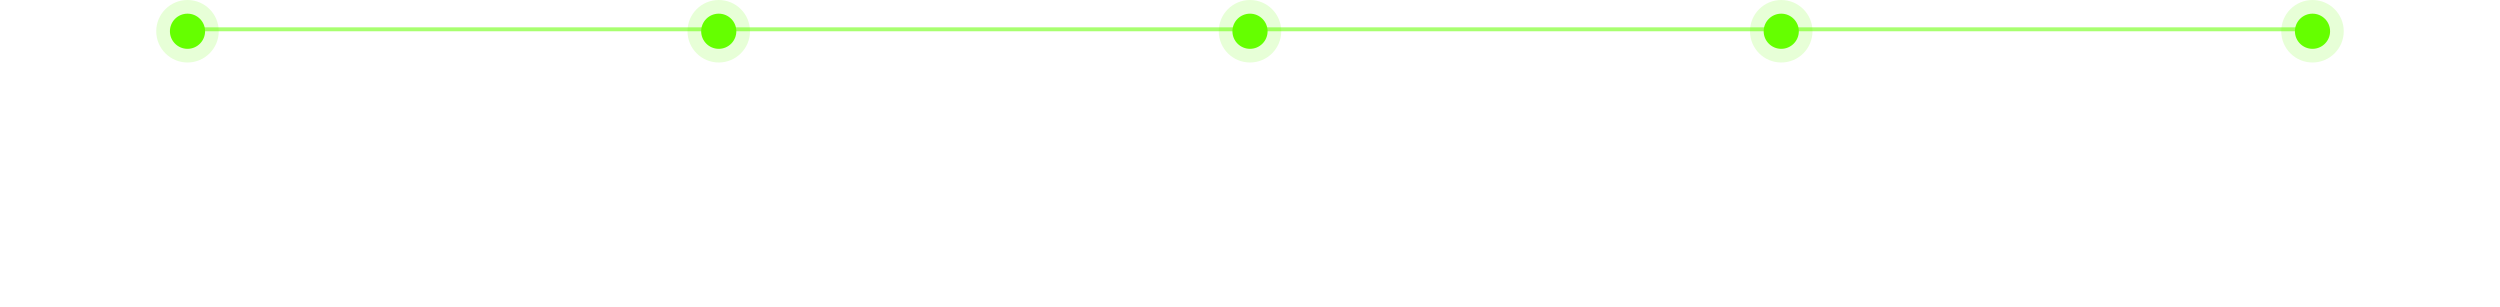 <svg width="1280" height="157" viewBox="0 0 1280 157" fill="none" xmlns="http://www.w3.org/2000/svg">
<path d="M96 15L1184 15" stroke="#65FF00" stroke-opacity="0.56" stroke-width="2" stroke-linecap="round"/>
<circle cx="96" cy="16" r="16" fill="#65FF00" fill-opacity="0.16"/>
<circle cx="96" cy="16" r="9" fill="#65FF00"/>
<circle cx="368" cy="16" r="16" fill="#65FF00" fill-opacity="0.16"/>
<circle cx="368" cy="16" r="9" fill="#65FF00"/>
<circle cx="640" cy="16" r="16" fill="#65FF00" fill-opacity="0.16"/>
<circle cx="640" cy="16" r="9" fill="#65FF00"/>
<circle cx="912" cy="16" r="16" fill="#65FF00" fill-opacity="0.16"/>
<circle cx="912" cy="16" r="9" fill="#65FF00"/>
<circle cx="1184" cy="16" r="16" fill="#65FF00" fill-opacity="0.16"/>
<circle cx="1184" cy="16" r="9" fill="#65FF00"/>
</svg>
